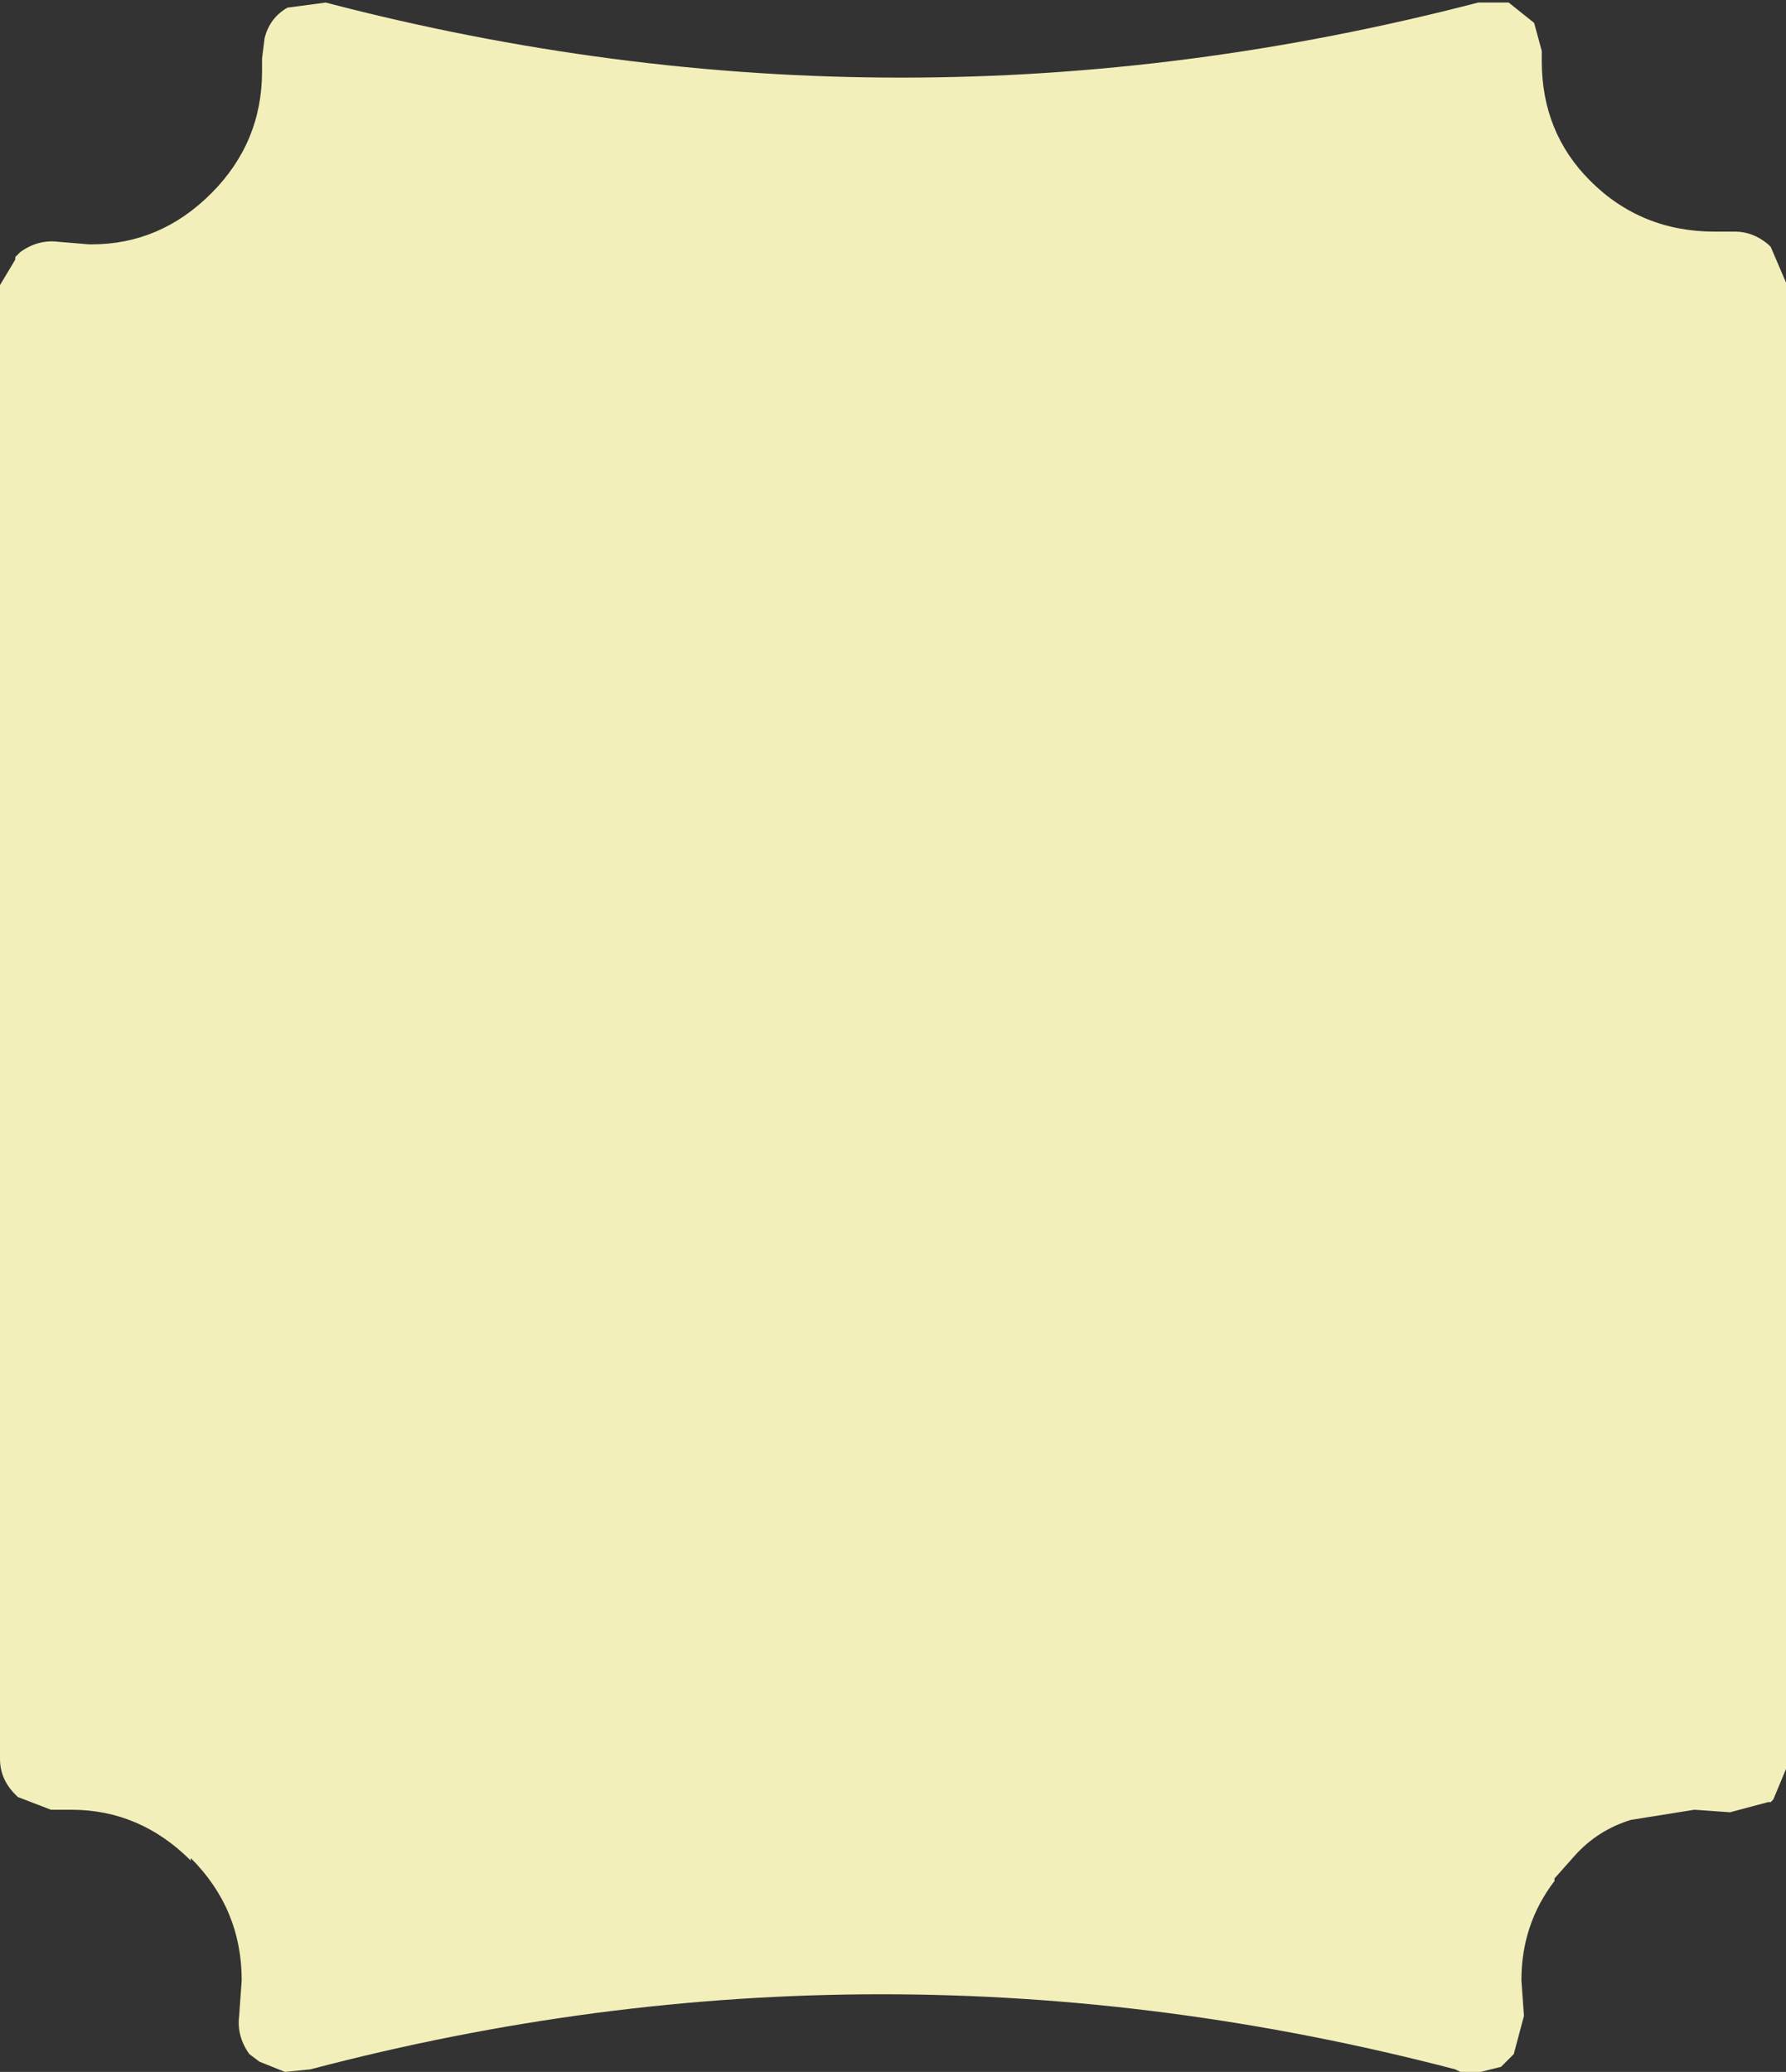 <?xml version="1.0" encoding="UTF-8" standalone="no"?>
<svg xmlns:ffdec="https://www.free-decompiler.com/flash" xmlns:xlink="http://www.w3.org/1999/xlink" ffdec:objectType="shape" height="40.7px" width="35.1px" xmlns="http://www.w3.org/2000/svg">
  <rect width="100%" height="100%" fill="#333333" stroke="none"/>
  <g transform="matrix(1.0, 0.0, 0.0, 1.0, -2.1, 0.3)">
    <path d="M7.75 -0.15 L8.5 -0.25 Q19.8 2.7 31.15 -0.25 L31.7 -0.25 31.75 -0.25 32.25 0.15 32.4 0.7 32.4 0.9 Q32.4 2.3 33.35 3.25 34.35 4.25 35.8 4.25 L36.2 4.25 Q36.55 4.25 36.85 4.5 L36.9 4.55 37.2 5.25 37.2 34.15 37.2 34.3 37.2 34.35 37.2 34.45 36.95 35.05 36.9 35.1 36.85 35.1 36.1 35.3 35.4 35.25 34.15 35.45 Q33.5 35.65 33.05 36.15 L32.65 36.6 32.65 36.65 Q32.0 37.5 32.0 38.6 L32.05 39.3 31.85 40.05 31.6 40.3 31.2 40.4 30.9 40.4 30.8 40.4 30.7 40.35 Q19.4 37.4 8.2 40.35 L7.7 40.4 7.2 40.2 7.0 40.05 Q6.75 39.7 6.8 39.3 L6.85 38.6 Q6.85 37.2 5.85 36.2 L5.85 36.25 Q4.85 35.25 3.5 35.25 L3.45 35.25 3.15 35.25 3.1 35.25 2.45 35.0 2.4 34.95 Q2.1 34.65 2.1 34.25 L2.1 5.6 2.1 5.45 2.1 5.3 2.4 4.8 2.4 4.75 2.5 4.65 Q2.85 4.4 3.25 4.45 L3.85 4.5 3.9 4.5 Q5.25 4.5 6.25 3.5 7.25 2.5 7.25 1.1 L7.25 0.85 7.3 0.45 Q7.4 0.05 7.75 -0.15" fill="#f3efba" fill-rule="evenodd" stroke="none"/>
  </g>
</svg>

